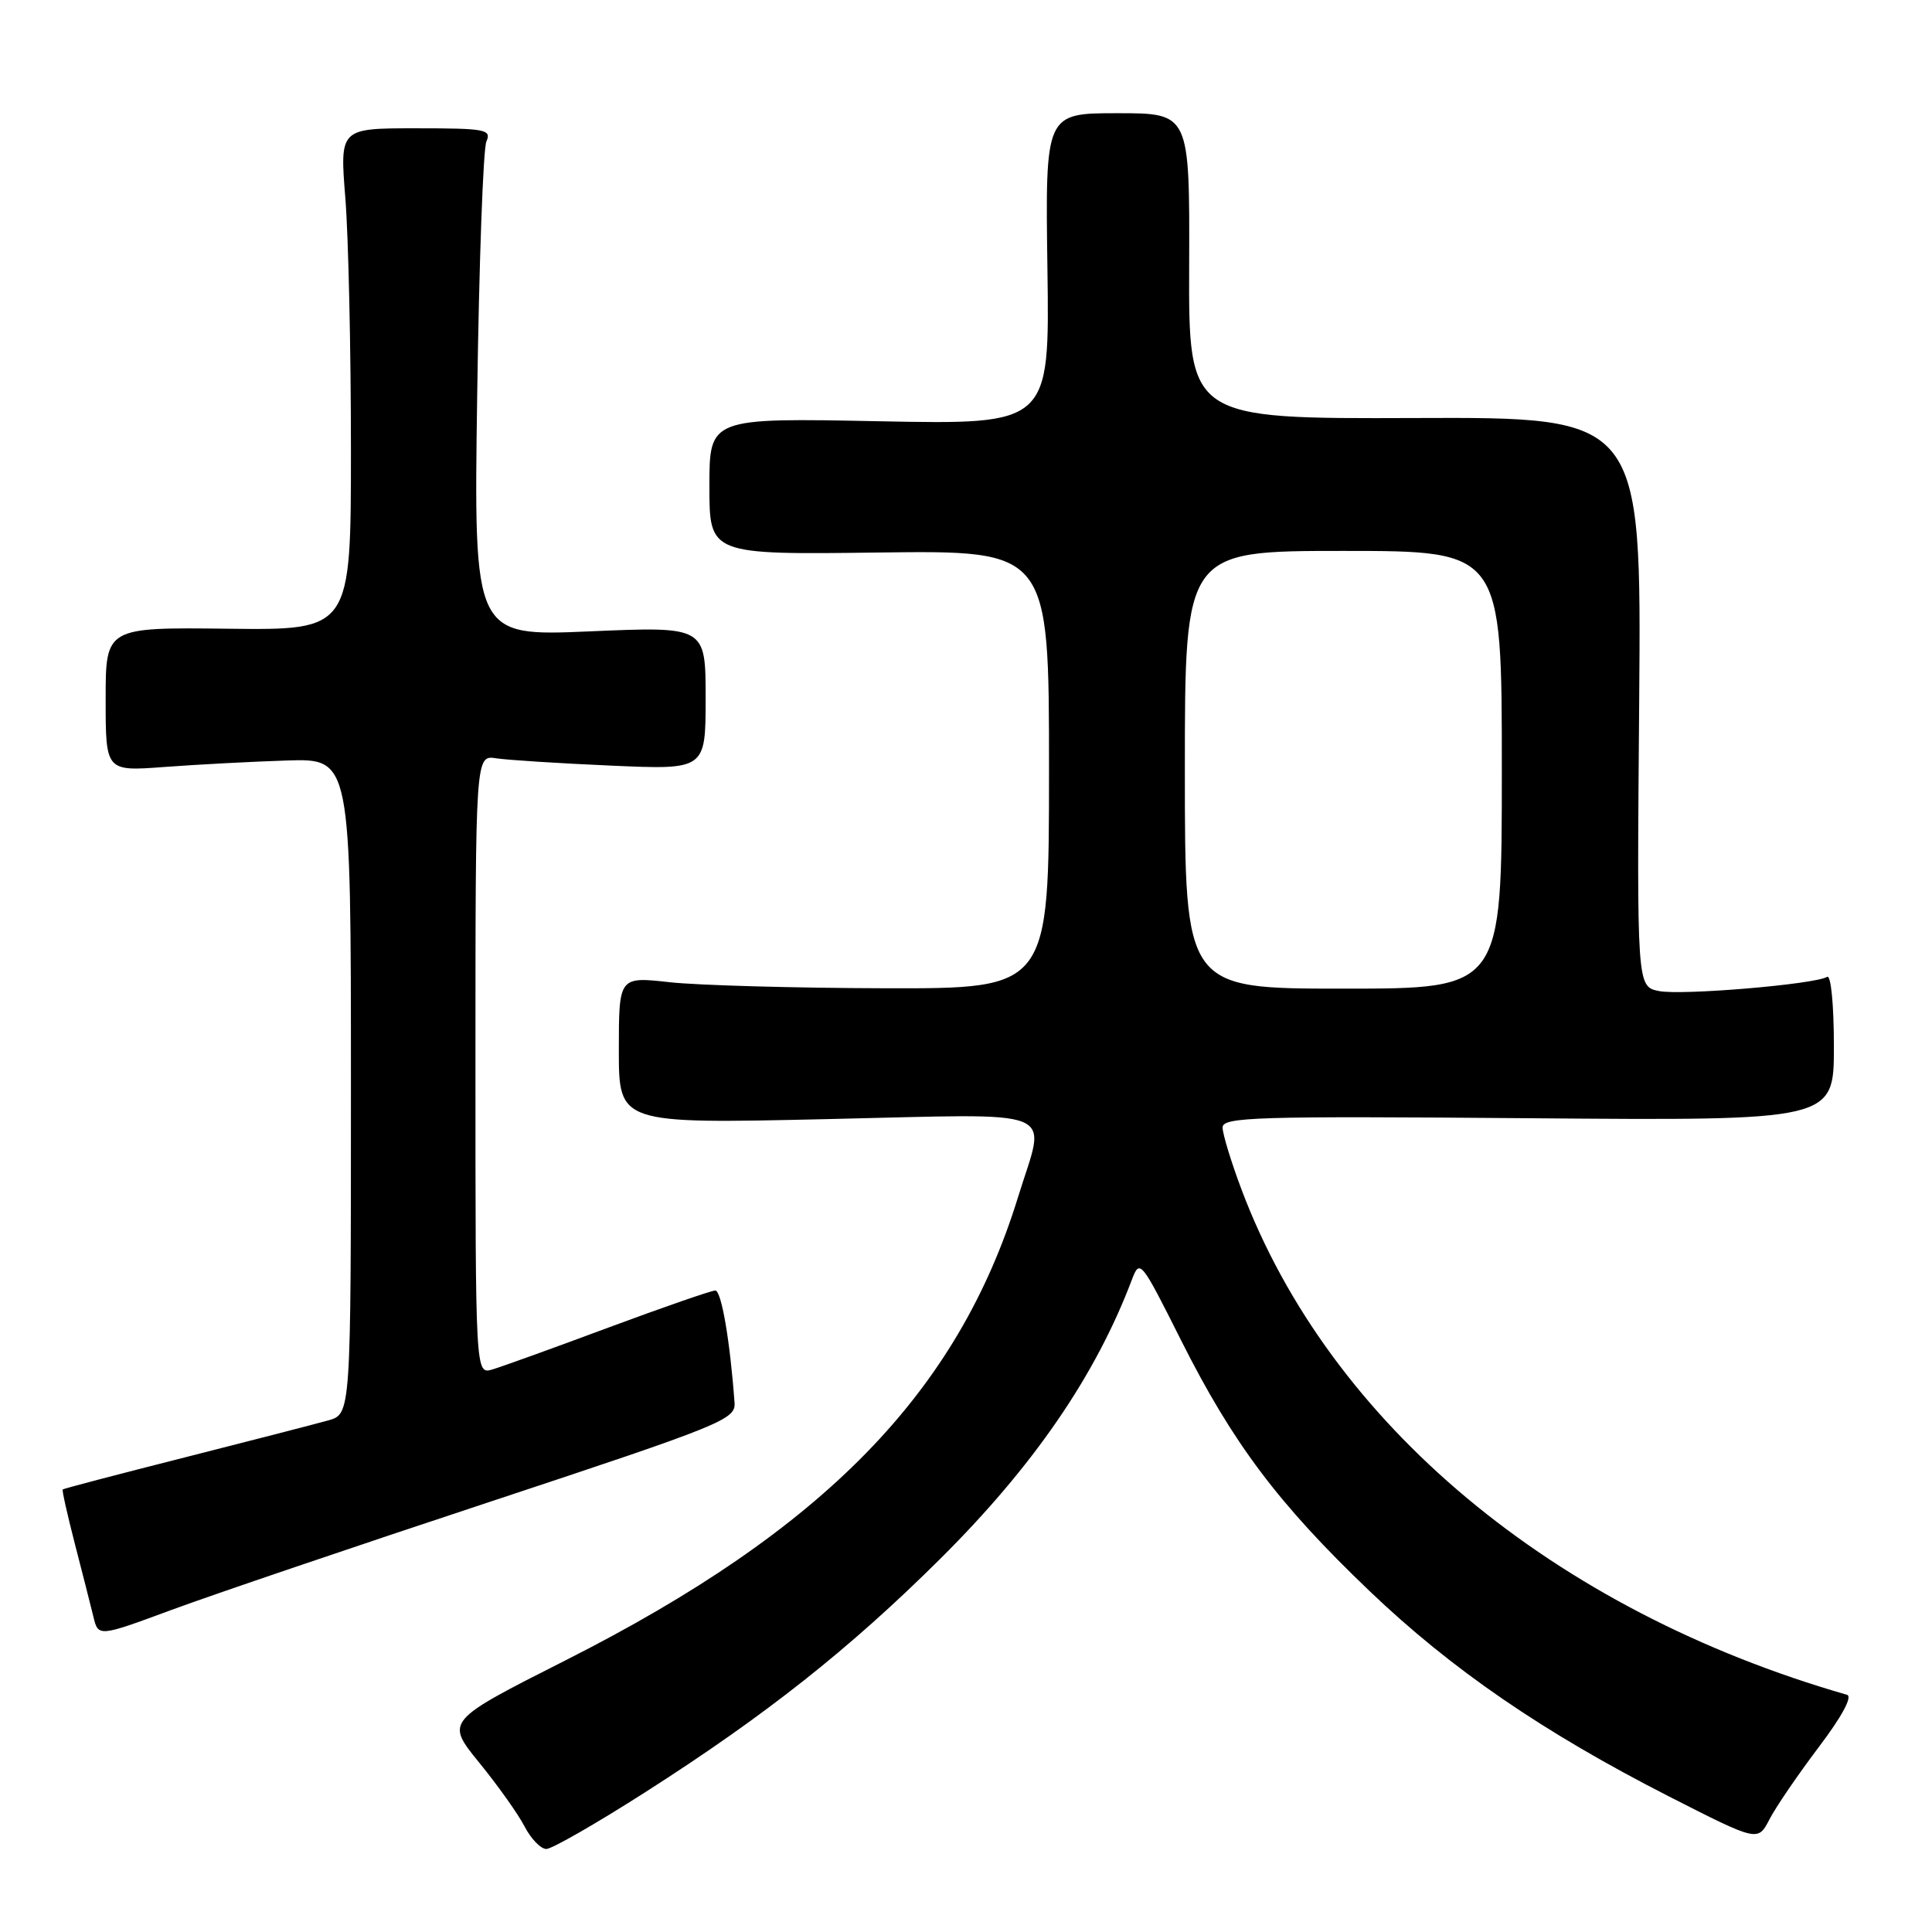 <?xml version="1.0" encoding="UTF-8" standalone="no"?>
<!DOCTYPE svg PUBLIC "-//W3C//DTD SVG 1.1//EN" "http://www.w3.org/Graphics/SVG/1.1/DTD/svg11.dtd" >
<svg xmlns="http://www.w3.org/2000/svg" xmlns:xlink="http://www.w3.org/1999/xlink" version="1.1" viewBox="0 0 256 256">
 <g >
 <path fill="currentColor"
d=" M 85.51 237.47 C 101.49 227.26 112.59 218.47 124.60 206.54 C 136.92 194.29 145.15 182.32 149.96 169.62 C 151.03 166.79 151.15 166.94 156.51 177.62 C 163.37 191.26 169.37 199.25 181.44 210.79 C 192.35 221.22 204.47 229.53 221.21 238.07 C 232.93 244.04 232.93 244.04 234.46 241.08 C 235.30 239.45 238.24 235.15 240.98 231.52 C 244.05 227.47 245.50 224.79 244.74 224.57 C 205.83 213.38 176.18 188.64 164.51 157.62 C 163.13 153.96 162.00 150.25 162.00 149.40 C 162.00 148.01 166.38 147.88 202.50 148.17 C 243.00 148.50 243.00 148.50 243.00 138.69 C 243.00 133.12 242.61 129.12 242.10 129.44 C 240.49 130.43 222.85 131.92 219.83 131.32 C 216.89 130.73 216.89 130.73 217.20 93.00 C 217.50 55.27 217.50 55.27 187.50 55.39 C 157.50 55.50 157.50 55.50 157.57 35.25 C 157.64 15.00 157.64 15.00 148.07 15.00 C 138.50 15.00 138.50 15.00 138.79 35.63 C 139.08 56.26 139.08 56.26 116.54 55.82 C 94.00 55.37 94.00 55.37 94.00 64.44 C 94.00 73.50 94.00 73.50 116.50 73.21 C 139.00 72.93 139.00 72.93 139.00 101.96 C 139.00 131.00 139.00 131.00 117.25 130.95 C 105.29 130.92 92.46 130.56 88.75 130.15 C 82.00 129.40 82.00 129.40 82.00 139.15 C 82.00 148.91 82.00 148.91 109.50 148.29 C 141.23 147.59 138.62 146.52 134.89 158.64 C 126.89 184.55 109.20 202.67 75.00 219.97 C 59.02 228.05 59.02 228.05 63.49 233.55 C 65.96 236.57 68.66 240.38 69.51 242.02 C 70.36 243.66 71.66 245.00 72.39 245.00 C 73.13 245.00 79.03 241.61 85.51 237.47 Z  M 65.00 198.97 C 95.78 188.78 97.49 188.09 97.33 185.86 C 96.74 177.70 95.59 171.00 94.78 171.00 C 94.27 171.00 87.92 173.20 80.67 175.89 C 73.43 178.59 66.49 181.09 65.25 181.46 C 63.00 182.13 63.00 182.13 63.00 141.09 C 63.00 100.05 63.00 100.05 65.75 100.48 C 67.26 100.71 74.12 101.15 81.00 101.45 C 93.50 102.00 93.50 102.00 93.50 92.50 C 93.50 83.00 93.50 83.00 78.14 83.66 C 62.77 84.32 62.77 84.32 63.23 52.41 C 63.48 34.86 64.02 19.71 64.45 18.75 C 65.15 17.15 64.36 17.00 55.12 17.00 C 45.02 17.00 45.02 17.00 45.76 26.25 C 46.17 31.34 46.50 46.30 46.50 59.50 C 46.50 83.50 46.50 83.50 30.25 83.31 C 14.00 83.12 14.00 83.12 14.00 92.66 C 14.00 102.21 14.00 102.21 21.75 101.63 C 26.01 101.31 33.33 100.92 38.00 100.77 C 46.50 100.50 46.50 100.50 46.50 143.93 C 46.50 187.36 46.50 187.36 43.50 188.21 C 41.85 188.67 33.30 190.88 24.50 193.11 C 15.70 195.34 8.41 197.25 8.31 197.36 C 8.20 197.47 8.92 200.69 9.91 204.53 C 10.90 208.36 12.01 212.72 12.37 214.20 C 13.02 216.91 13.02 216.91 22.76 213.31 C 28.12 211.33 47.12 204.88 65.00 198.97 Z  M 157.00 102.00 C 157.00 73.00 157.00 73.00 178.00 73.00 C 199.00 73.00 199.00 73.00 199.00 102.00 C 199.00 131.00 199.00 131.00 178.00 131.00 C 157.00 131.00 157.00 131.00 157.00 102.00 Z "/>
</g>
</svg>